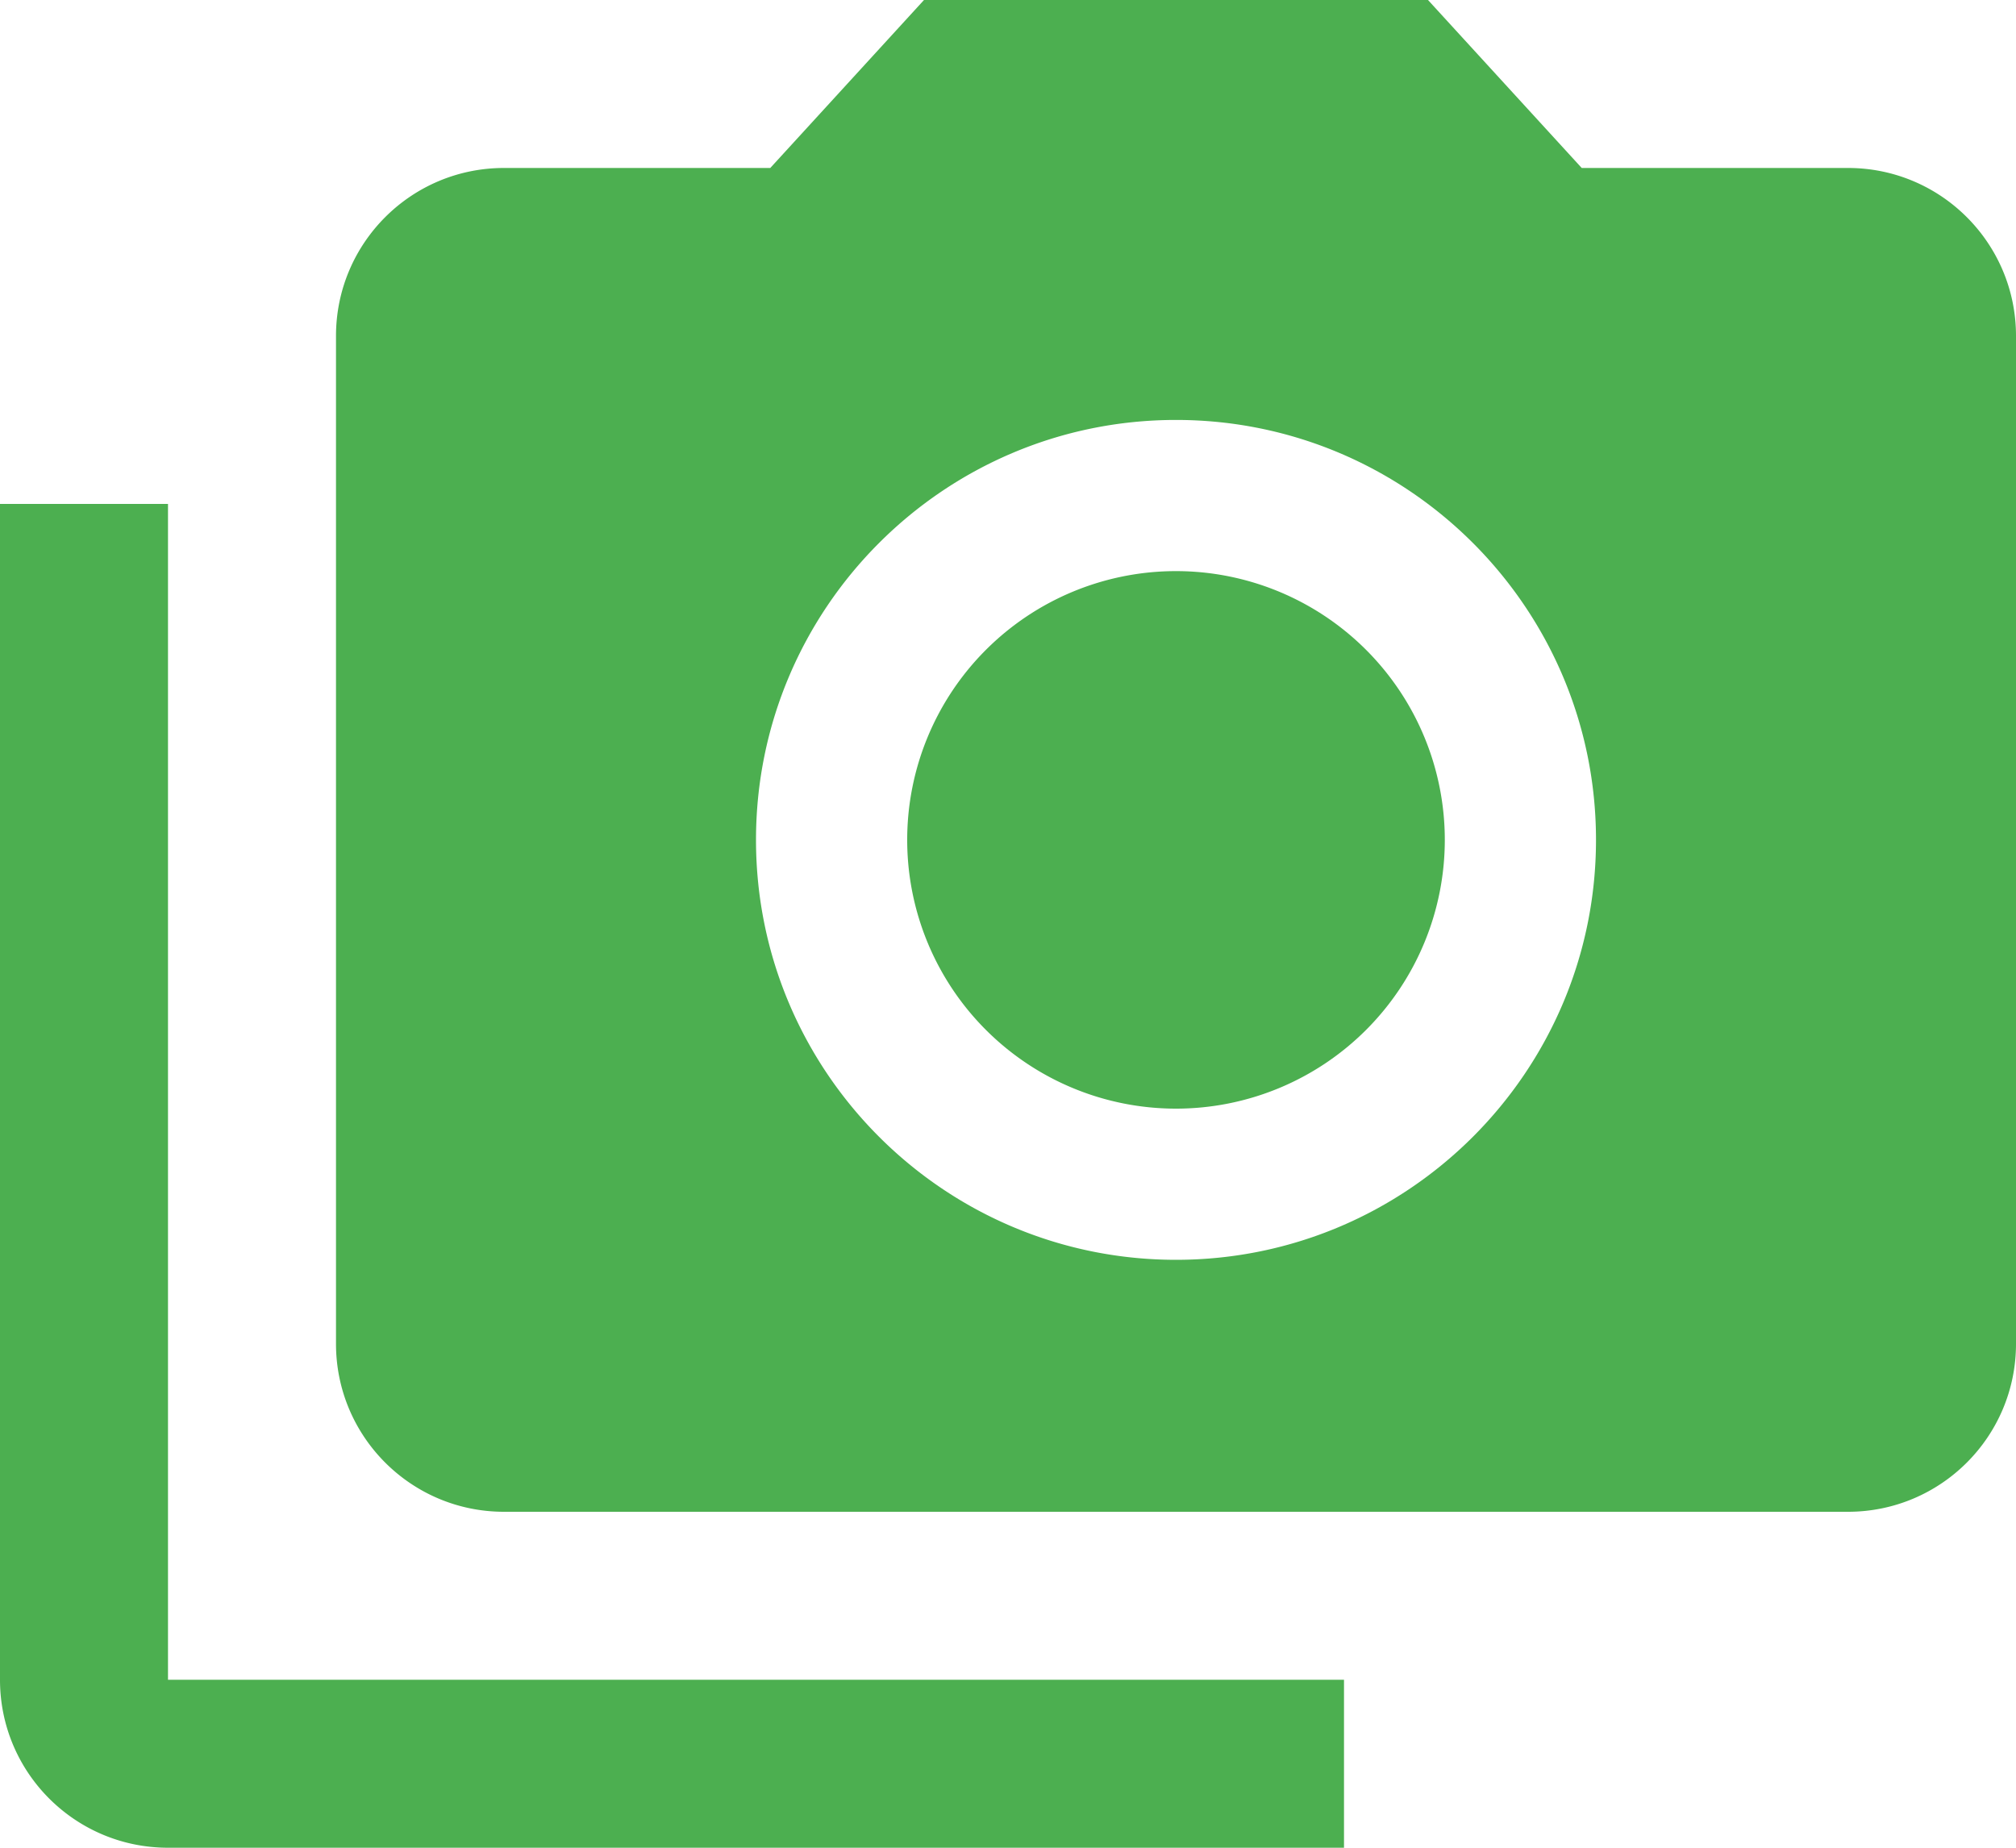 <?xml version="1.0" encoding="UTF-8" standalone="no"?>
<svg
   xmlns:dc="http://purl.org/dc/elements/1.1/"
   xmlns:cc="http://creativecommons.org/ns#"
   xmlns:rdf="http://www.w3.org/1999/02/22-rdf-syntax-ns#"
   xmlns:svg="http://www.w3.org/2000/svg"
   xmlns="http://www.w3.org/2000/svg"
   xmlns:sodipodi="http://sodipodi.sourceforge.net/DTD/sodipodi-0.dtd"
   xmlns:inkscape="http://www.inkscape.org/namespaces/inkscape"
   width="48"
   height="44"
   viewBox="0 0 48 44"
   id="svg2"
   version="1.1"
   inkscape:version="0.91 r13725"
   sodipodi:docname="applets-screenshooter-symbolic.svg"
   style="fill:#4caf50">
  <defs
     id="defs10" />
  <sodipodi:namedview
     pagecolor="#ffffff"
     bordercolor="#666666"
     borderopacity="1"
     objecttolerance="10"
     gridtolerance="10"
     guidetolerance="10"
     inkscape:pageopacity="0"
     inkscape:pageshadow="2"
     inkscape:window-width="1366"
     inkscape:window-height="713"
     id="namedview8"
     showgrid="false"
     inkscape:snap-page="true"
     inkscape:snap-bbox="true"
     inkscape:bbox-nodes="true"
     inkscape:zoom="12.79753430668955"
     inkscape:cx="-58.30324660327673"
     inkscape:cy="11.24258470473736"
     inkscape:window-x="0"
     inkscape:window-y="30"
     inkscape:window-maximized="1"
     inkscape:current-layer="svg2"
     fit-margin-top="0"
     fit-margin-left="0"
     fit-margin-right="0"
     fit-margin-bottom="0" />
  <path
     id="path4142"
     style="fill:#4caf50"
     d="m 8.604228440844963e-16,12 0,28 C 8.604228440844963e-16,42.21 1.79,44 4,44 L 32,44 32,40 4,40 4,12 0,12 Z M 22,0 18.34,4 12,4 C 9.79,4 8,5.79 8,8 l 0,24 c 0,2.21 1.79,4 4,4 l 32,0 c 2.21,0 4,-1.79 4,-4 L 48,8 C 48,5.79 46.21,4 44,4 L 37.66,4 34,0 22,0 Z m 6,30 c -5.52,0 -10,-4.48 -10,-10 0,-5.52 4.48,-10 10,-10 5.52,0 10,4.48 10,10 0,5.52 -4.48,10 -10,10 z M 34.4,20 A 6.4,6.4 0 0 1 28,26.4 6.4,6.4 0 0 1 21.6,20 6.4,6.4 0 0 1 28,13.6 6.4,6.4 0 0 1 34.4,20 Z"
     inkscape:connector-curvature="0" />
</svg>
